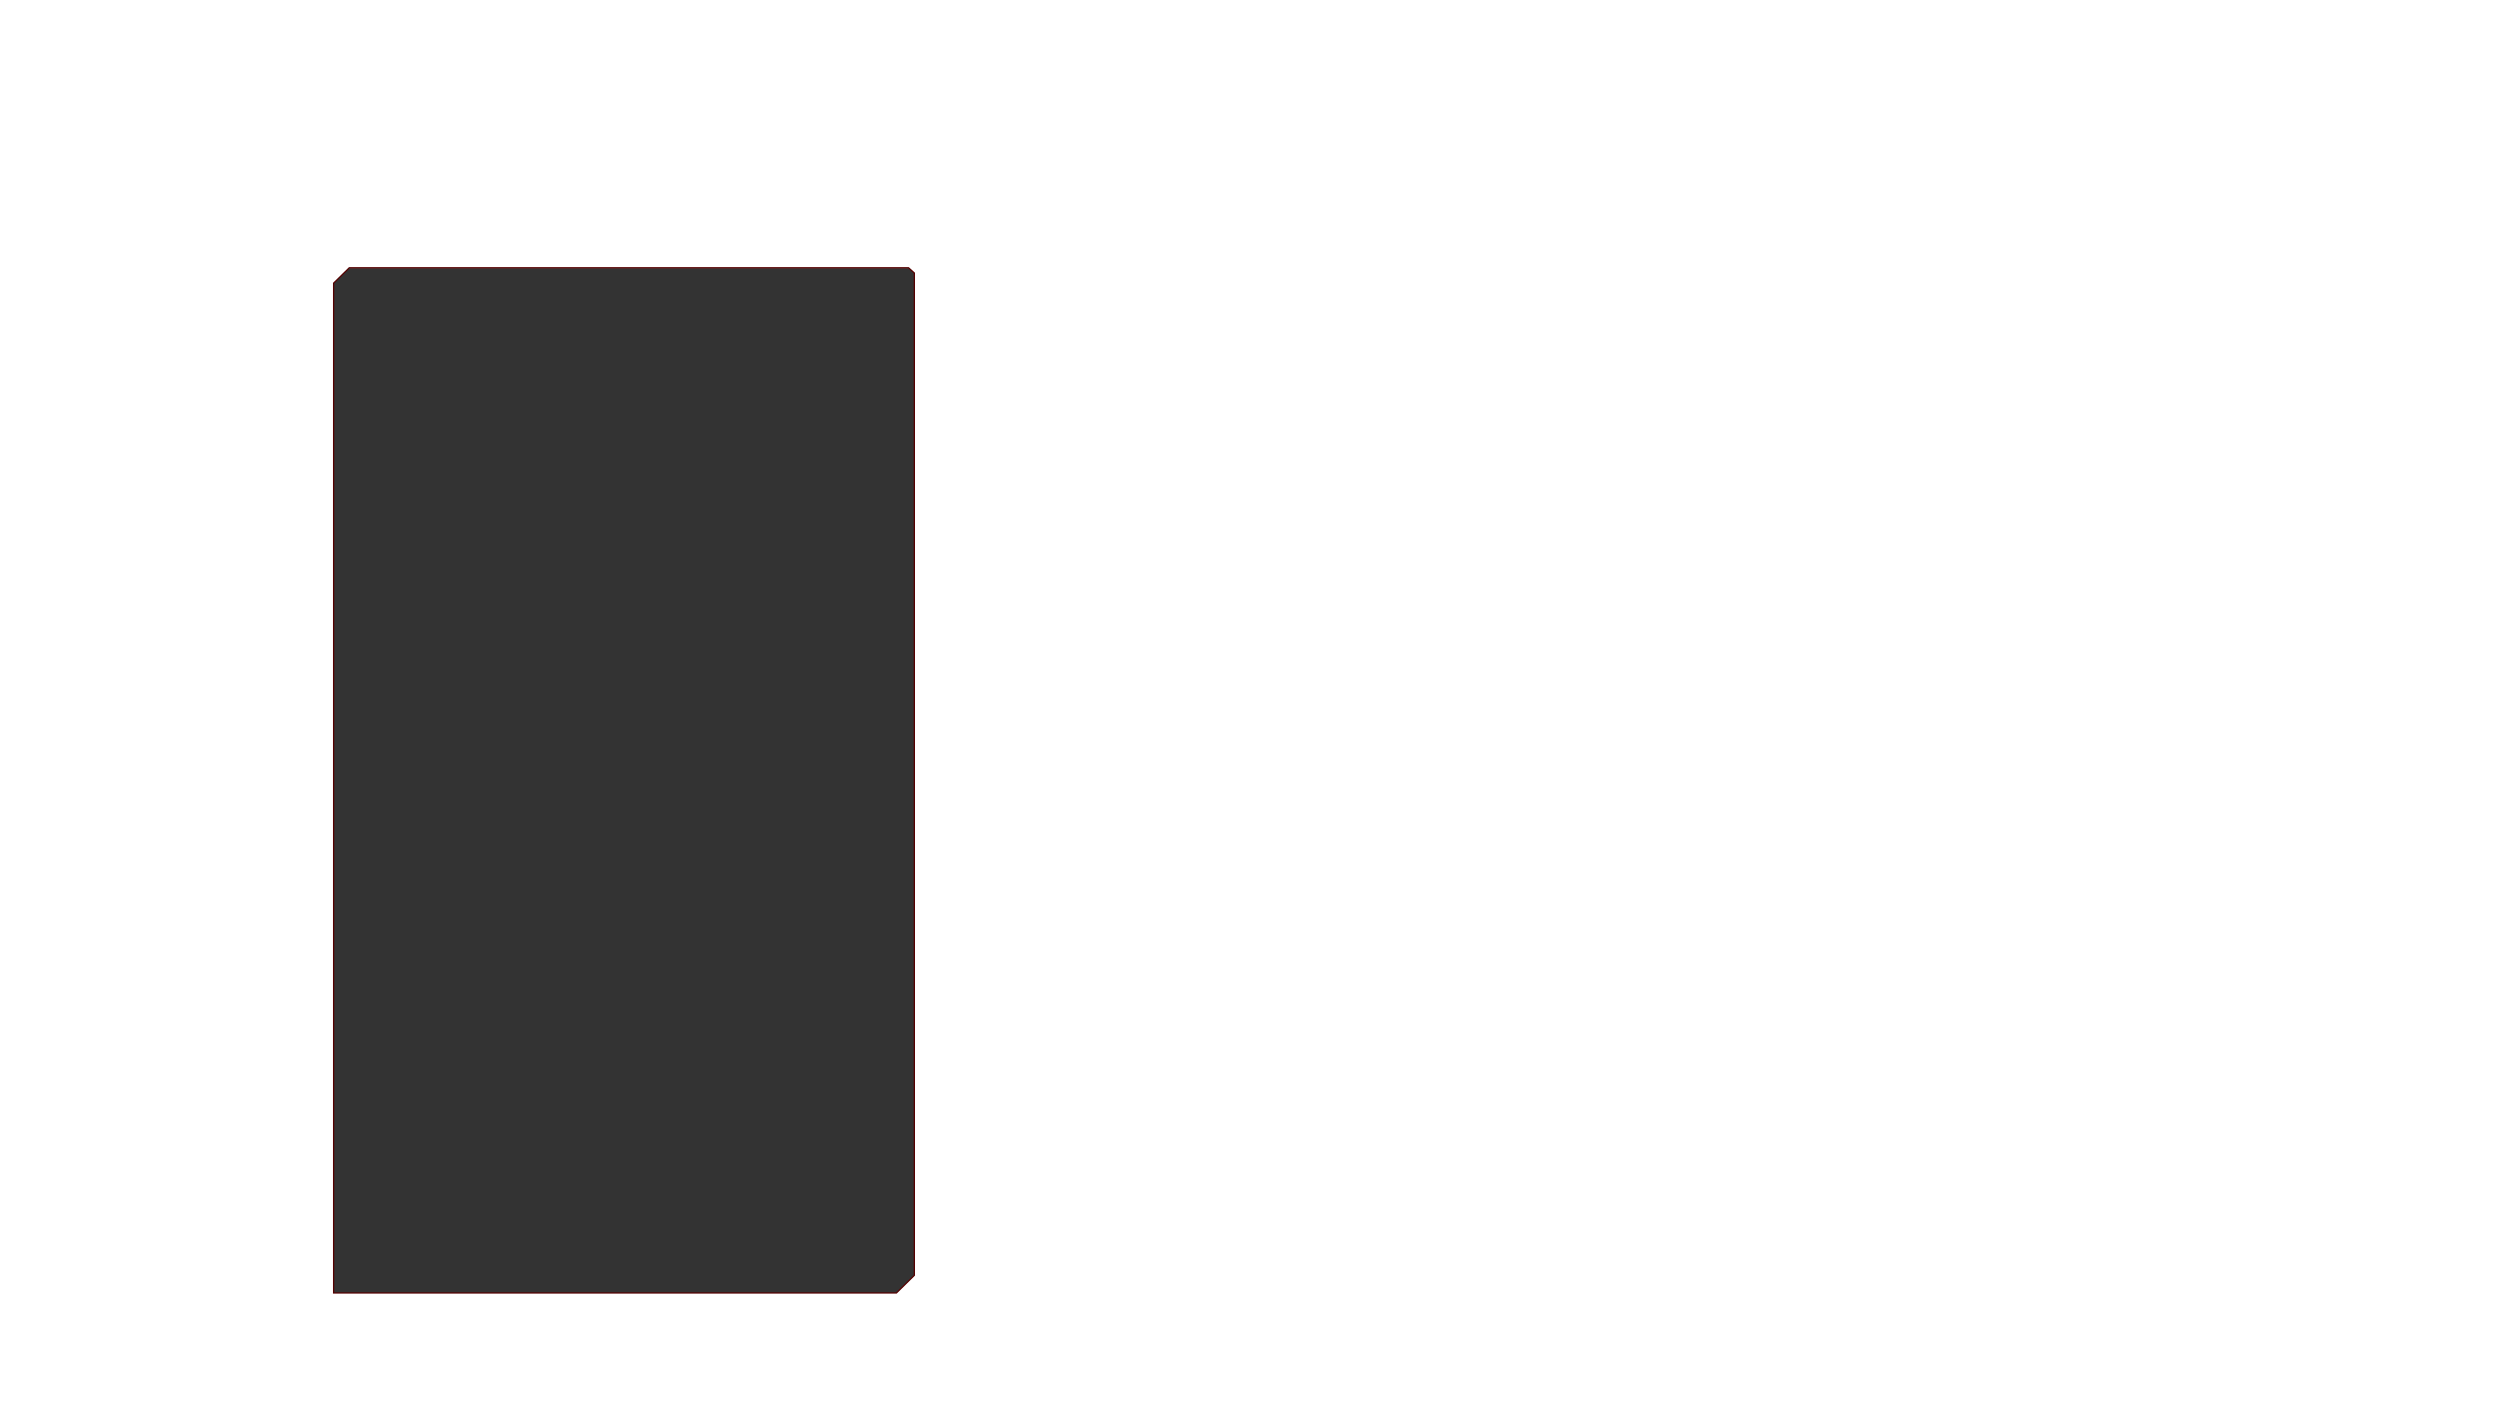 <svg width="2560" height="1440" viewBox="0 0 2560 1440" fill="none" xmlns="http://www.w3.org/2000/svg">
<mask id="mask0_8_4" style="mask-type:luminance" maskUnits="userSpaceOnUse" x="0" y="0" width="2560" height="1440">
<path d="M0 -4.29153e-05H2560V1440H0V-4.29153e-05Z" fill="white"/>
</mask>
<g mask="url(#mask0_8_4)">
<g opacity="0.8">
<mask id="mask1_8_4" style="mask-type:luminance" maskUnits="userSpaceOnUse" x="341" y="274" width="596" height="1050">
<path d="M341.629 274.223H936.296V1324H341.629V274.223Z" fill="white"/>
</mask>
<g mask="url(#mask1_8_4)">
<path d="M357.63 274.222L341.63 289.926V1324H917.926L936.296 1305.93V279.556L930.371 274.222H357.63Z" fill="black"/>
</g>
</g>
</g>
<path d="M357.63 274.222L341.63 289.926V1324H917.926L936.296 1305.93V279.556L930.371 274.222H357.63Z" stroke="#540000" stroke-width="1.333" stroke-miterlimit="10"/>
</svg>
